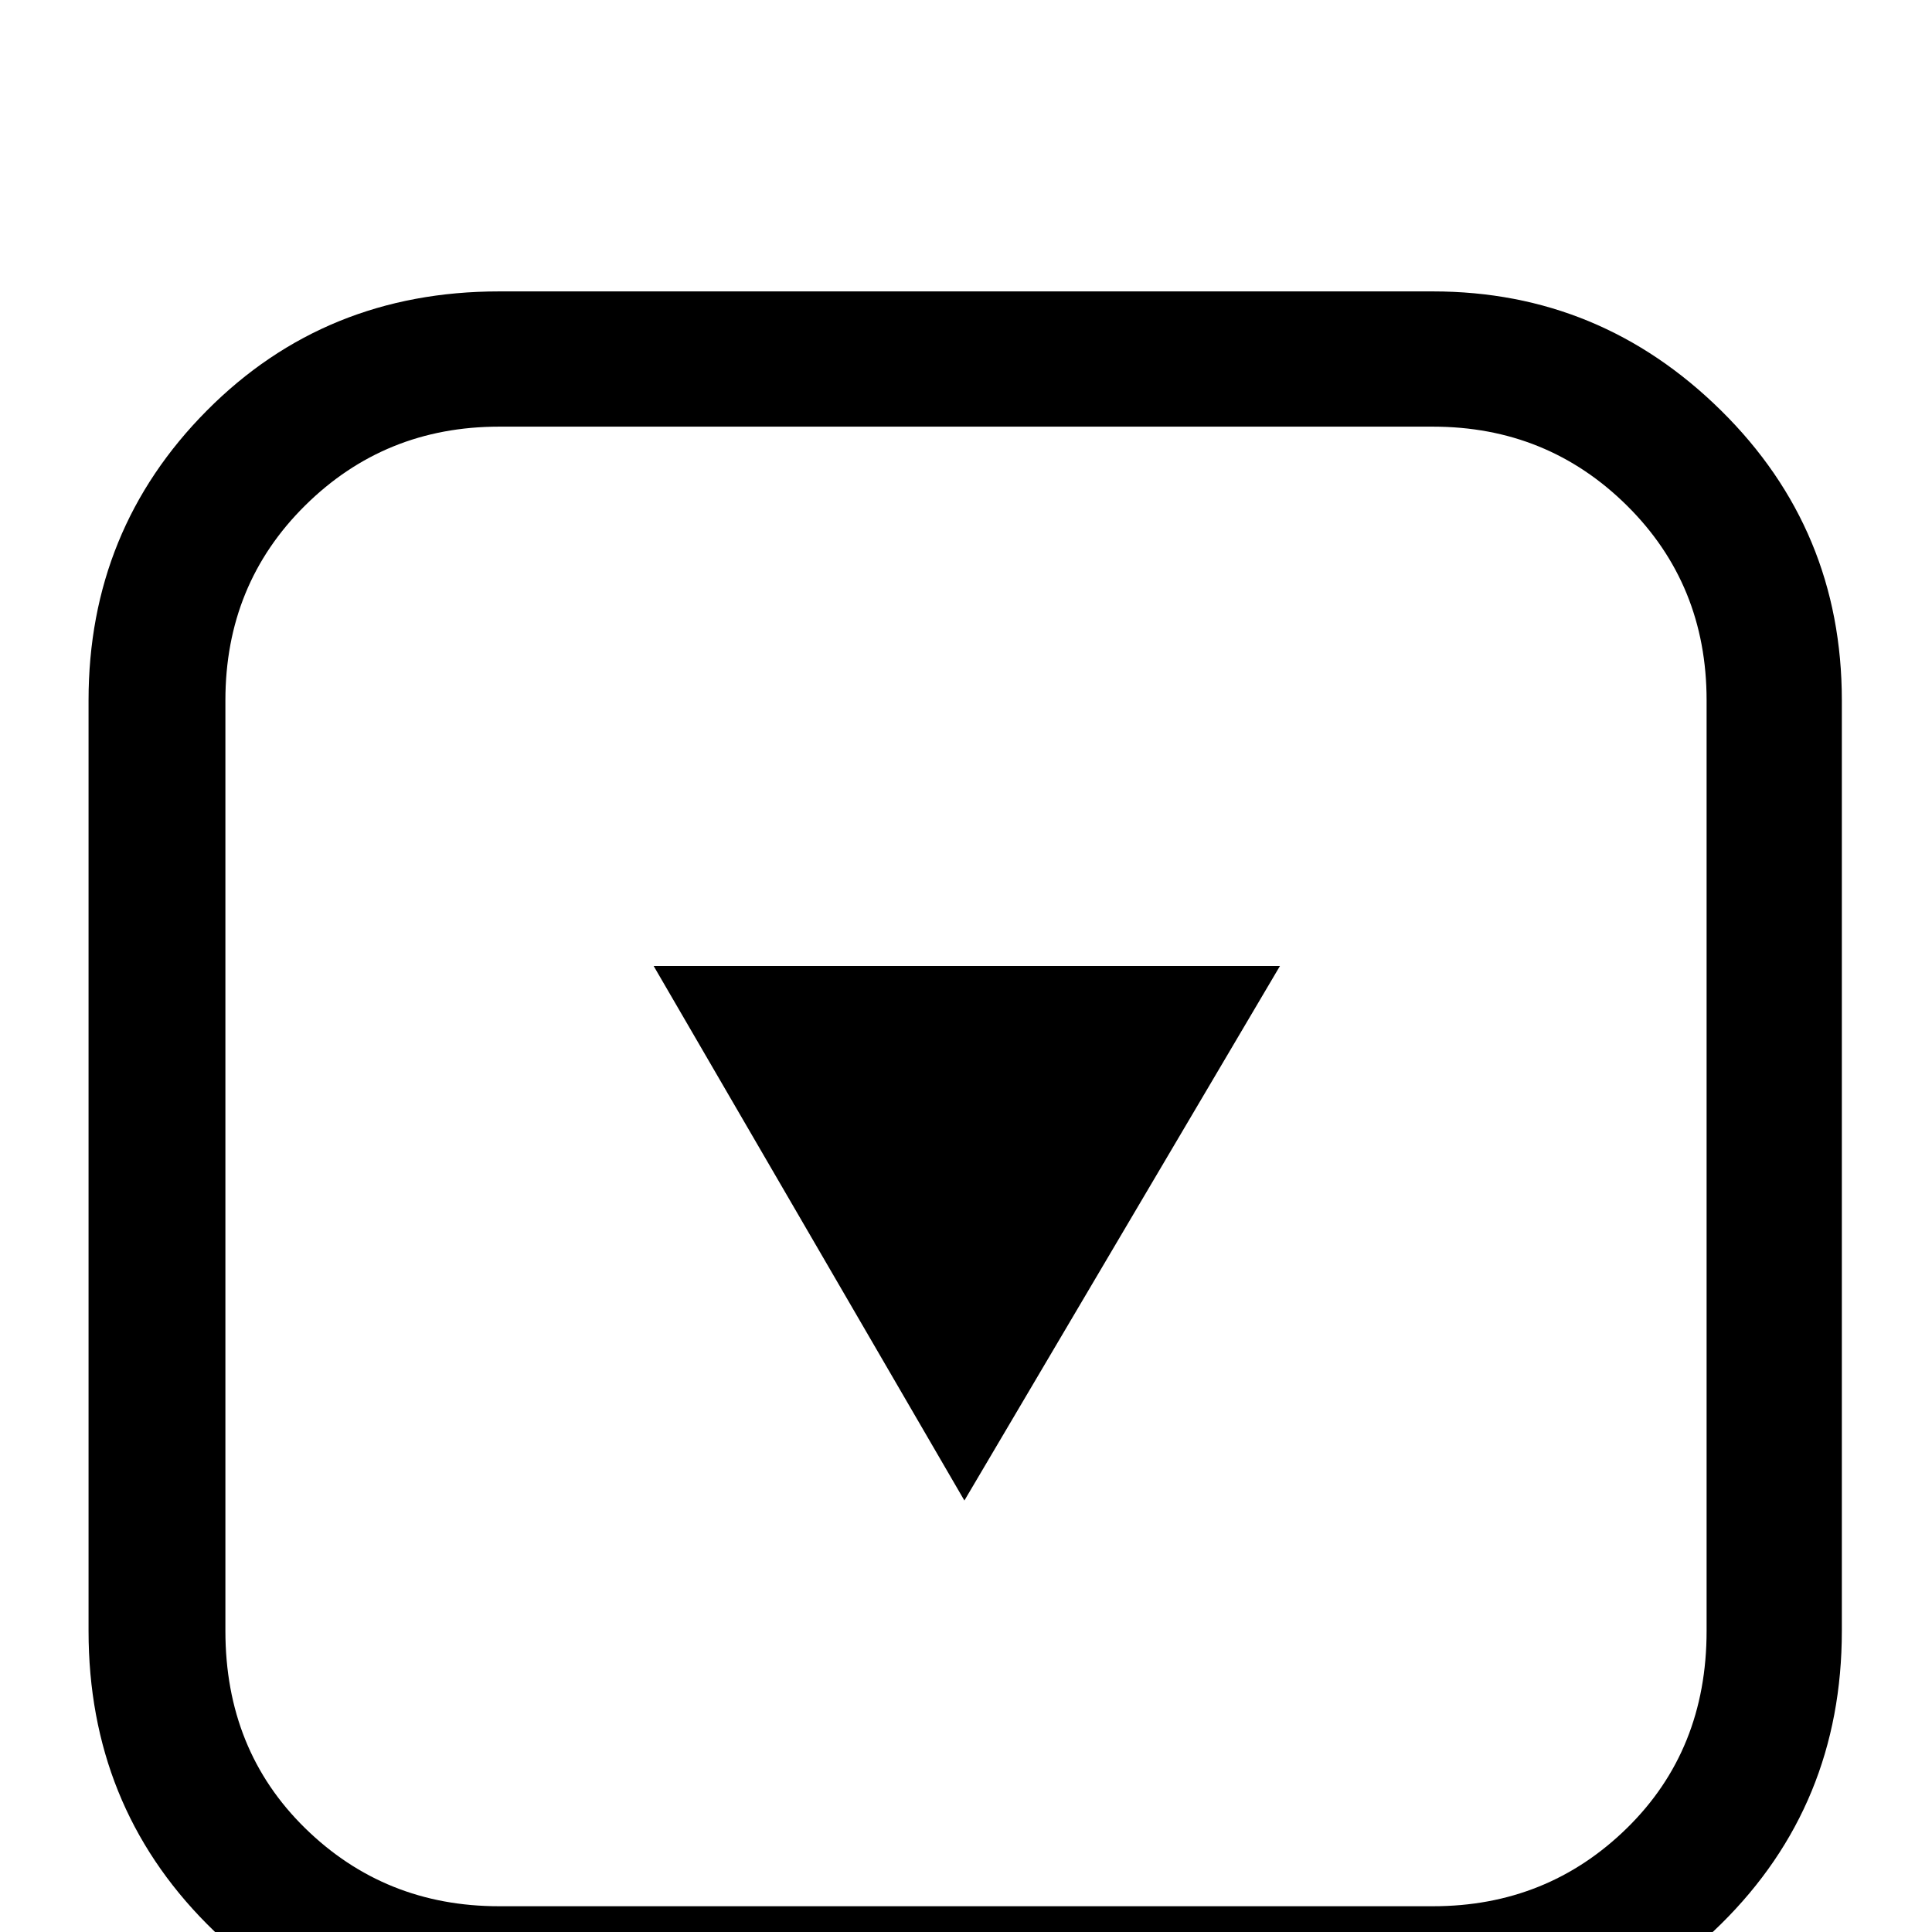 <?xml version="1.0" standalone="no"?>
<!DOCTYPE svg PUBLIC "-//W3C//DTD SVG 1.1//EN" "http://www.w3.org/Graphics/SVG/1.1/DTD/svg11.dtd" >
<svg xmlns="http://www.w3.org/2000/svg" xmlns:xlink="http://www.w3.org/1999/xlink" version="1.1" viewBox="0 -240 1200 1200">
  <g transform="matrix(1 0 0 -1 0 960)">
   <path fill="currentColor"
d="M795 600l-196 -332l-193 332h389zM890 -69h-580q-108 0 -181.5 74t-73.5 182v578q0 106 73.5 180t181.5 74h580q104 0 179 -74t75 -180v-578q0 -108 -75 -182t-179 -74zM310 935q-71 0 -120.5 -49t-49.5 -121v-578q0 -74 49.5 -122.5t120.5 -48.5h580q71 0 120.5 48.5
t49.5 122.5v578q0 72 -49.5 121t-120.5 49h-580z" />
  </g>

</svg>
